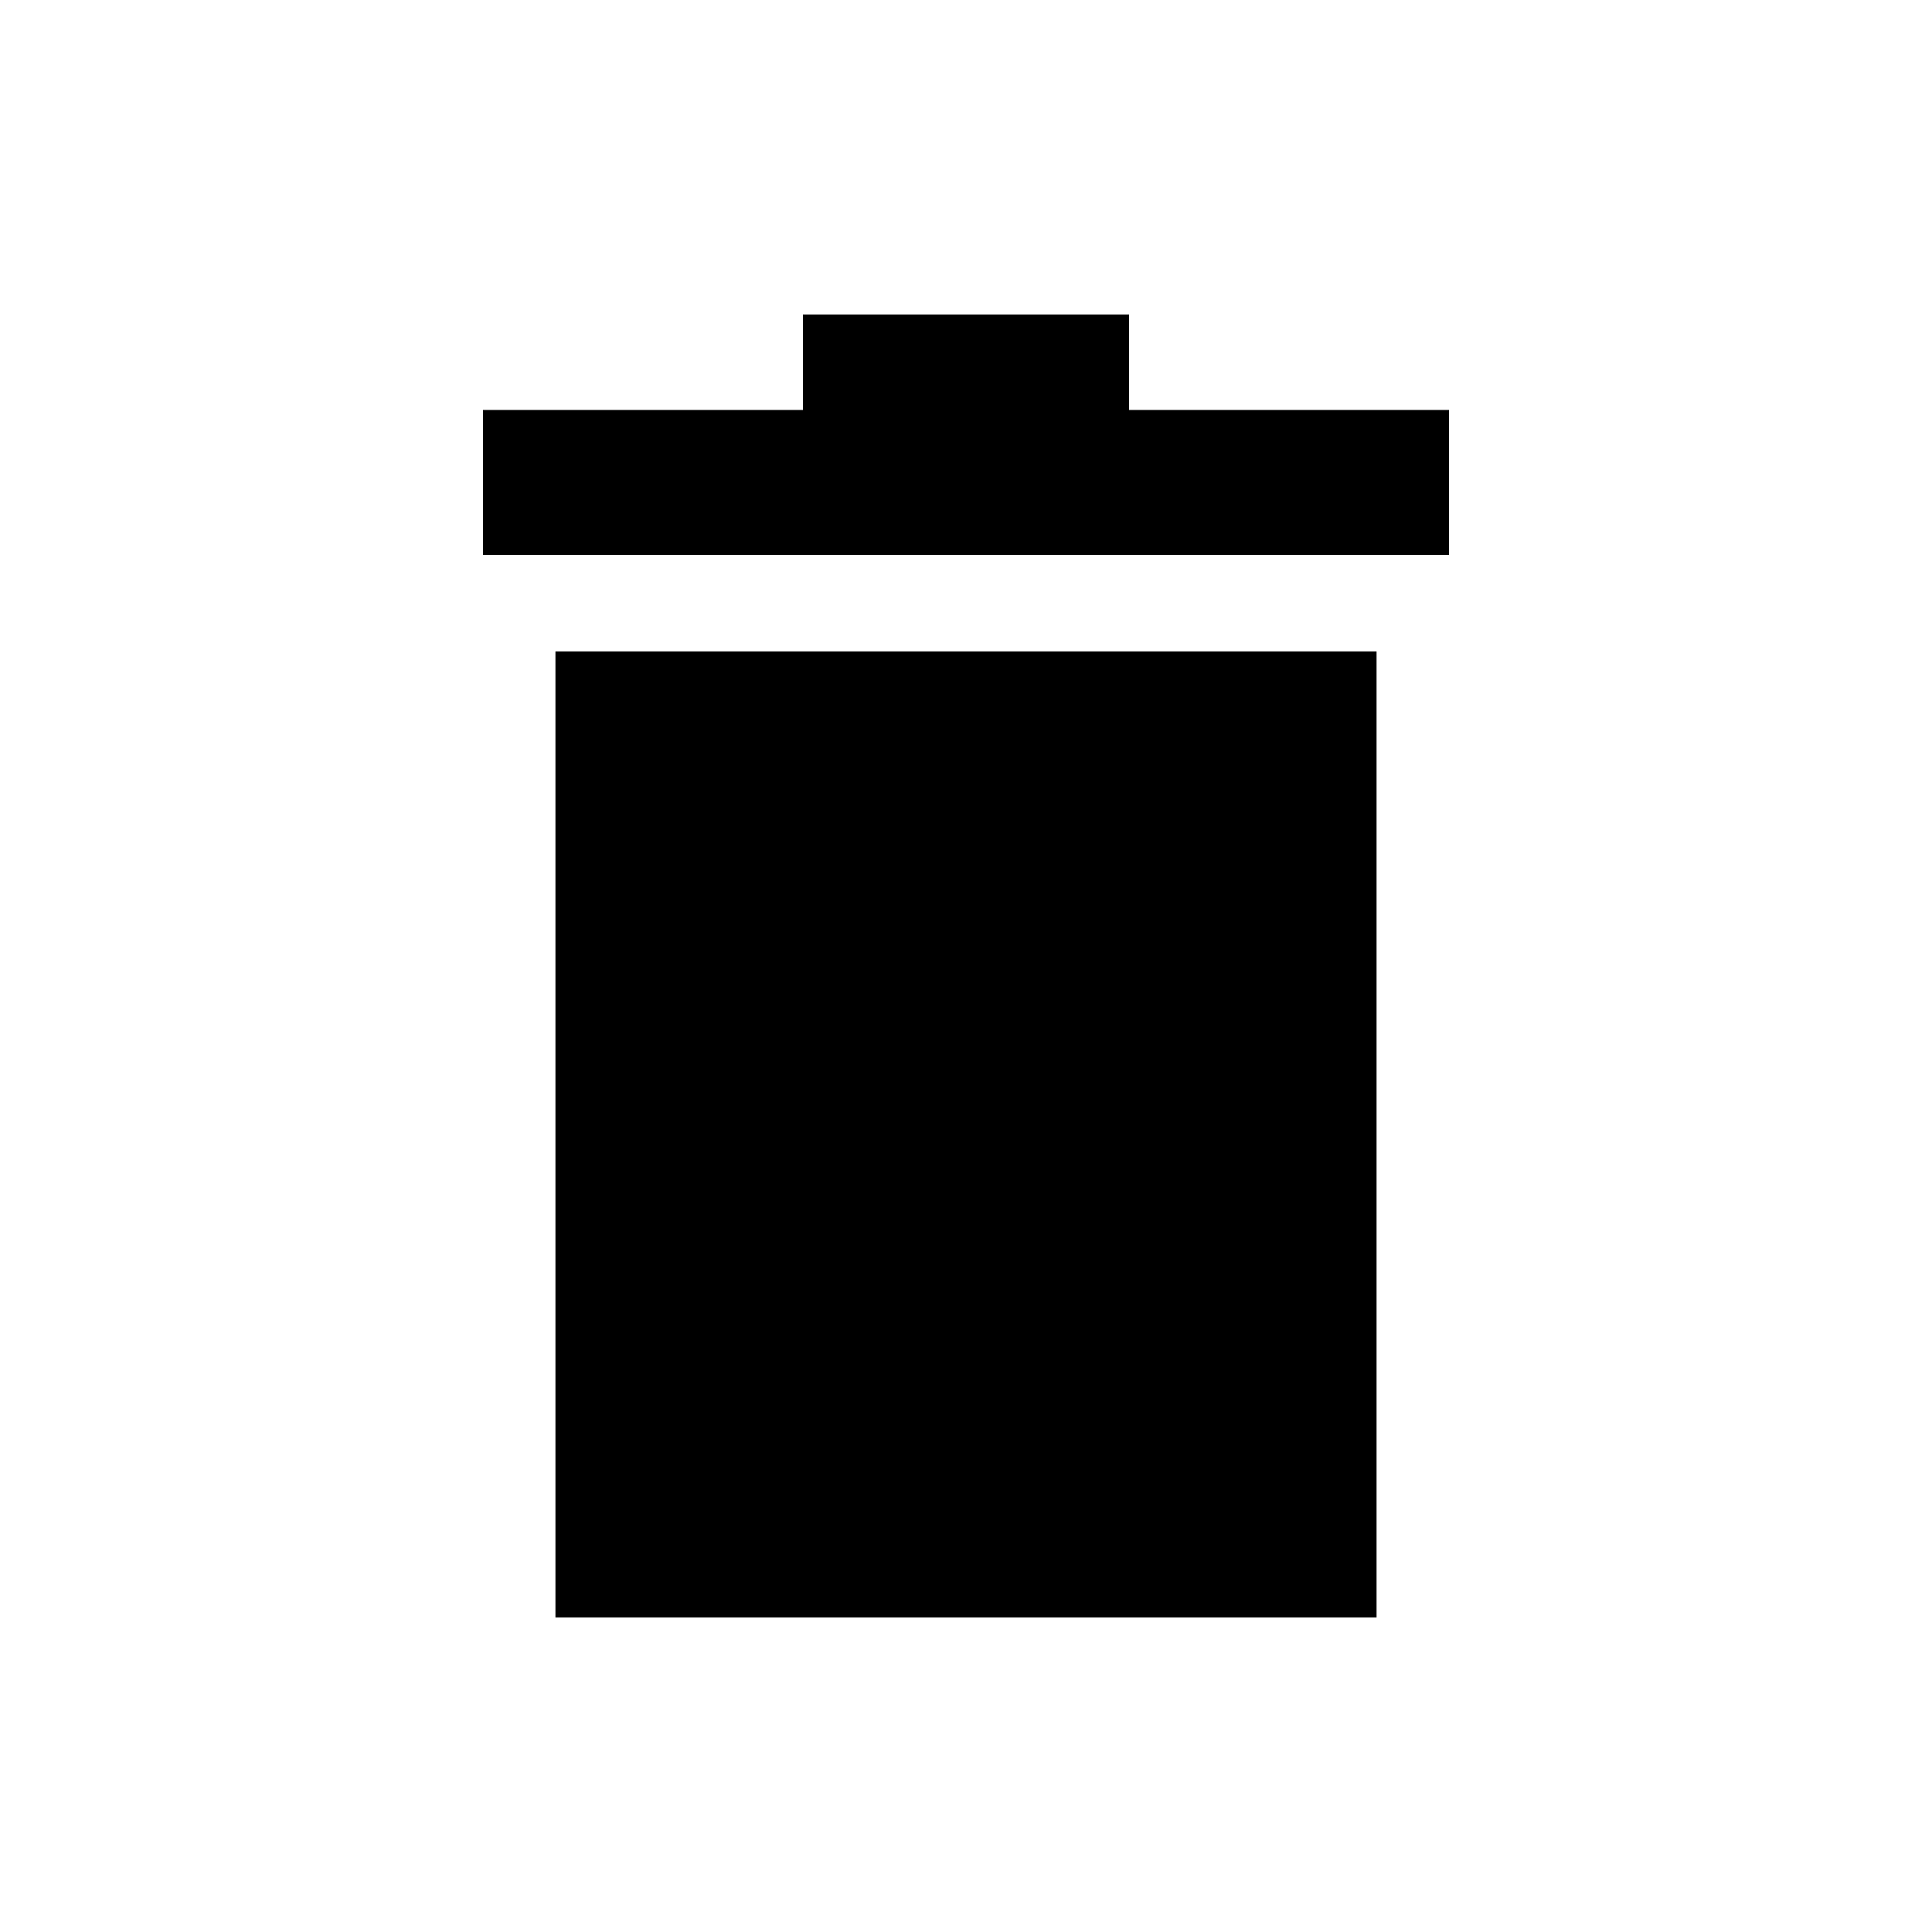 <?xml version="1.0" encoding="utf-8"?>
<!-- Generator: Adobe Illustrator 16.0.4, SVG Export Plug-In . SVG Version: 6.00 Build 0)  -->
<!DOCTYPE svg PUBLIC "-//W3C//DTD SVG 1.1//EN" "http://www.w3.org/Graphics/SVG/1.1/DTD/svg11.dtd">
<svg version="1.1" id="picto" xmlns="http://www.w3.org/2000/svg" xmlns:xlink="http://www.w3.org/1999/xlink" x="0px" y="0px"
	 width="20px" height="20px" viewBox="0 0 20 20" enable-background="new 0 0 20 20" xml:space="preserve">
<rect fill="none" width="20" height="20"/>
<g>
	<rect x="5.75" y="6.744" width="8.5" height="10"/>
	<polygon points="11.688,4.244 11.688,3.256 8.312,3.256 8.312,4.244 5,4.244 5,5.744 15,5.744 15,4.244 	"/>
</g>
</svg>
